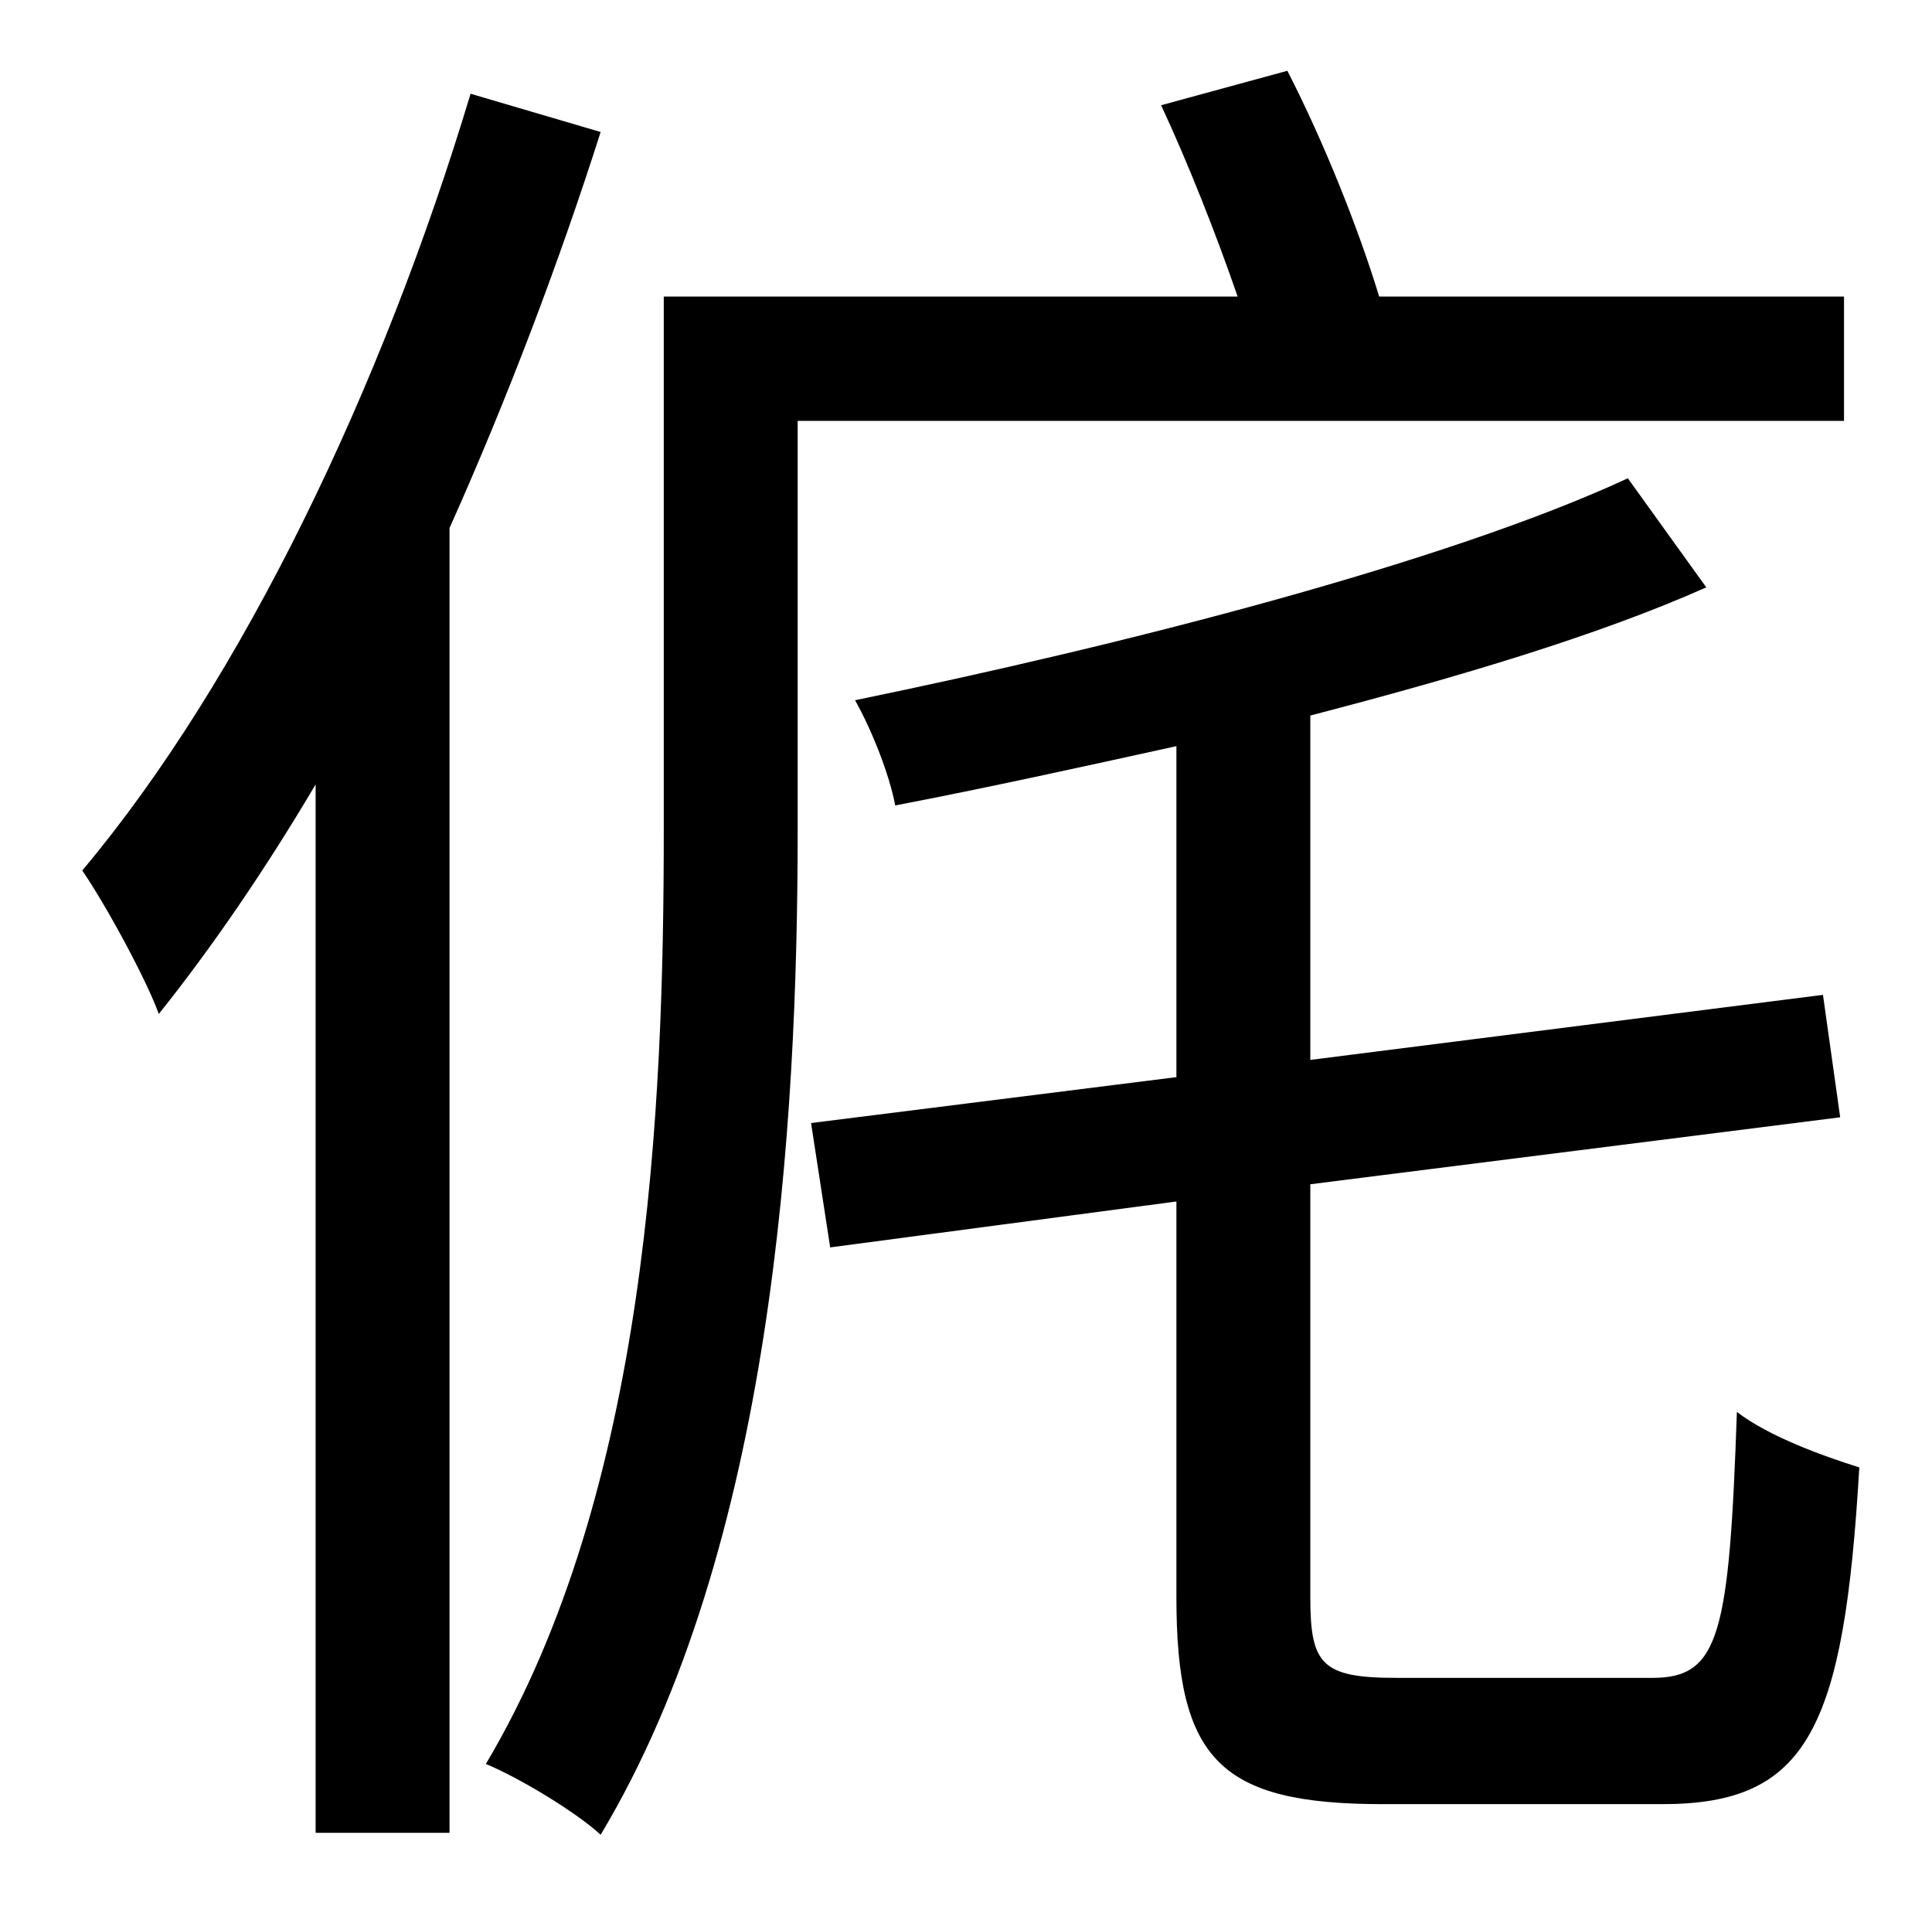 <?xml version="1.0" standalone="no"?>
<!DOCTYPE svg PUBLIC "-//W3C//DTD SVG 1.1//EN" "http://www.w3.org/Graphics/SVG/1.1/DTD/svg11.dtd" >
<svg xmlns="http://www.w3.org/2000/svg" xmlns:xlink="http://www.w3.org/1999/xlink" version="1.1" viewBox="-10 0 1010 1000">
   <path fill="currentColor"
d="M236 49l68 20c-22 69 -49 140 -79 207v682h-70v-548c-26 44 -54 85 -82 120c-6 -17 -27 -56 -40 -75c84 -100 157 -253 203 -406zM954 220h-547v214c0 154 -13 375 -103 525c-13 -12 -43 -30 -60 -37c85 -143 93 -343 93 -488v-279h300c-11 -32 -26 -70 -40 -100l66 -18
c19 37 37 82 48 118h243v65zM720 877h134c35 0 40 -23 44 -139c17 13 45 23 64 29c-8 137 -27 176 -103 176h-146c-85 0 -108 -23 -108 -108v-207l-181 24l-10 -65l191 -24v-173c-50 11 -100 22 -147 31c-3 -16 -12 -39 -21 -55c141 -29 309 -72 404 -116l41 57
c-56 25 -130 47 -207 67v180l268 -34l9 64l-277 35v216c0 35 6 42 45 42z" />
</svg>
